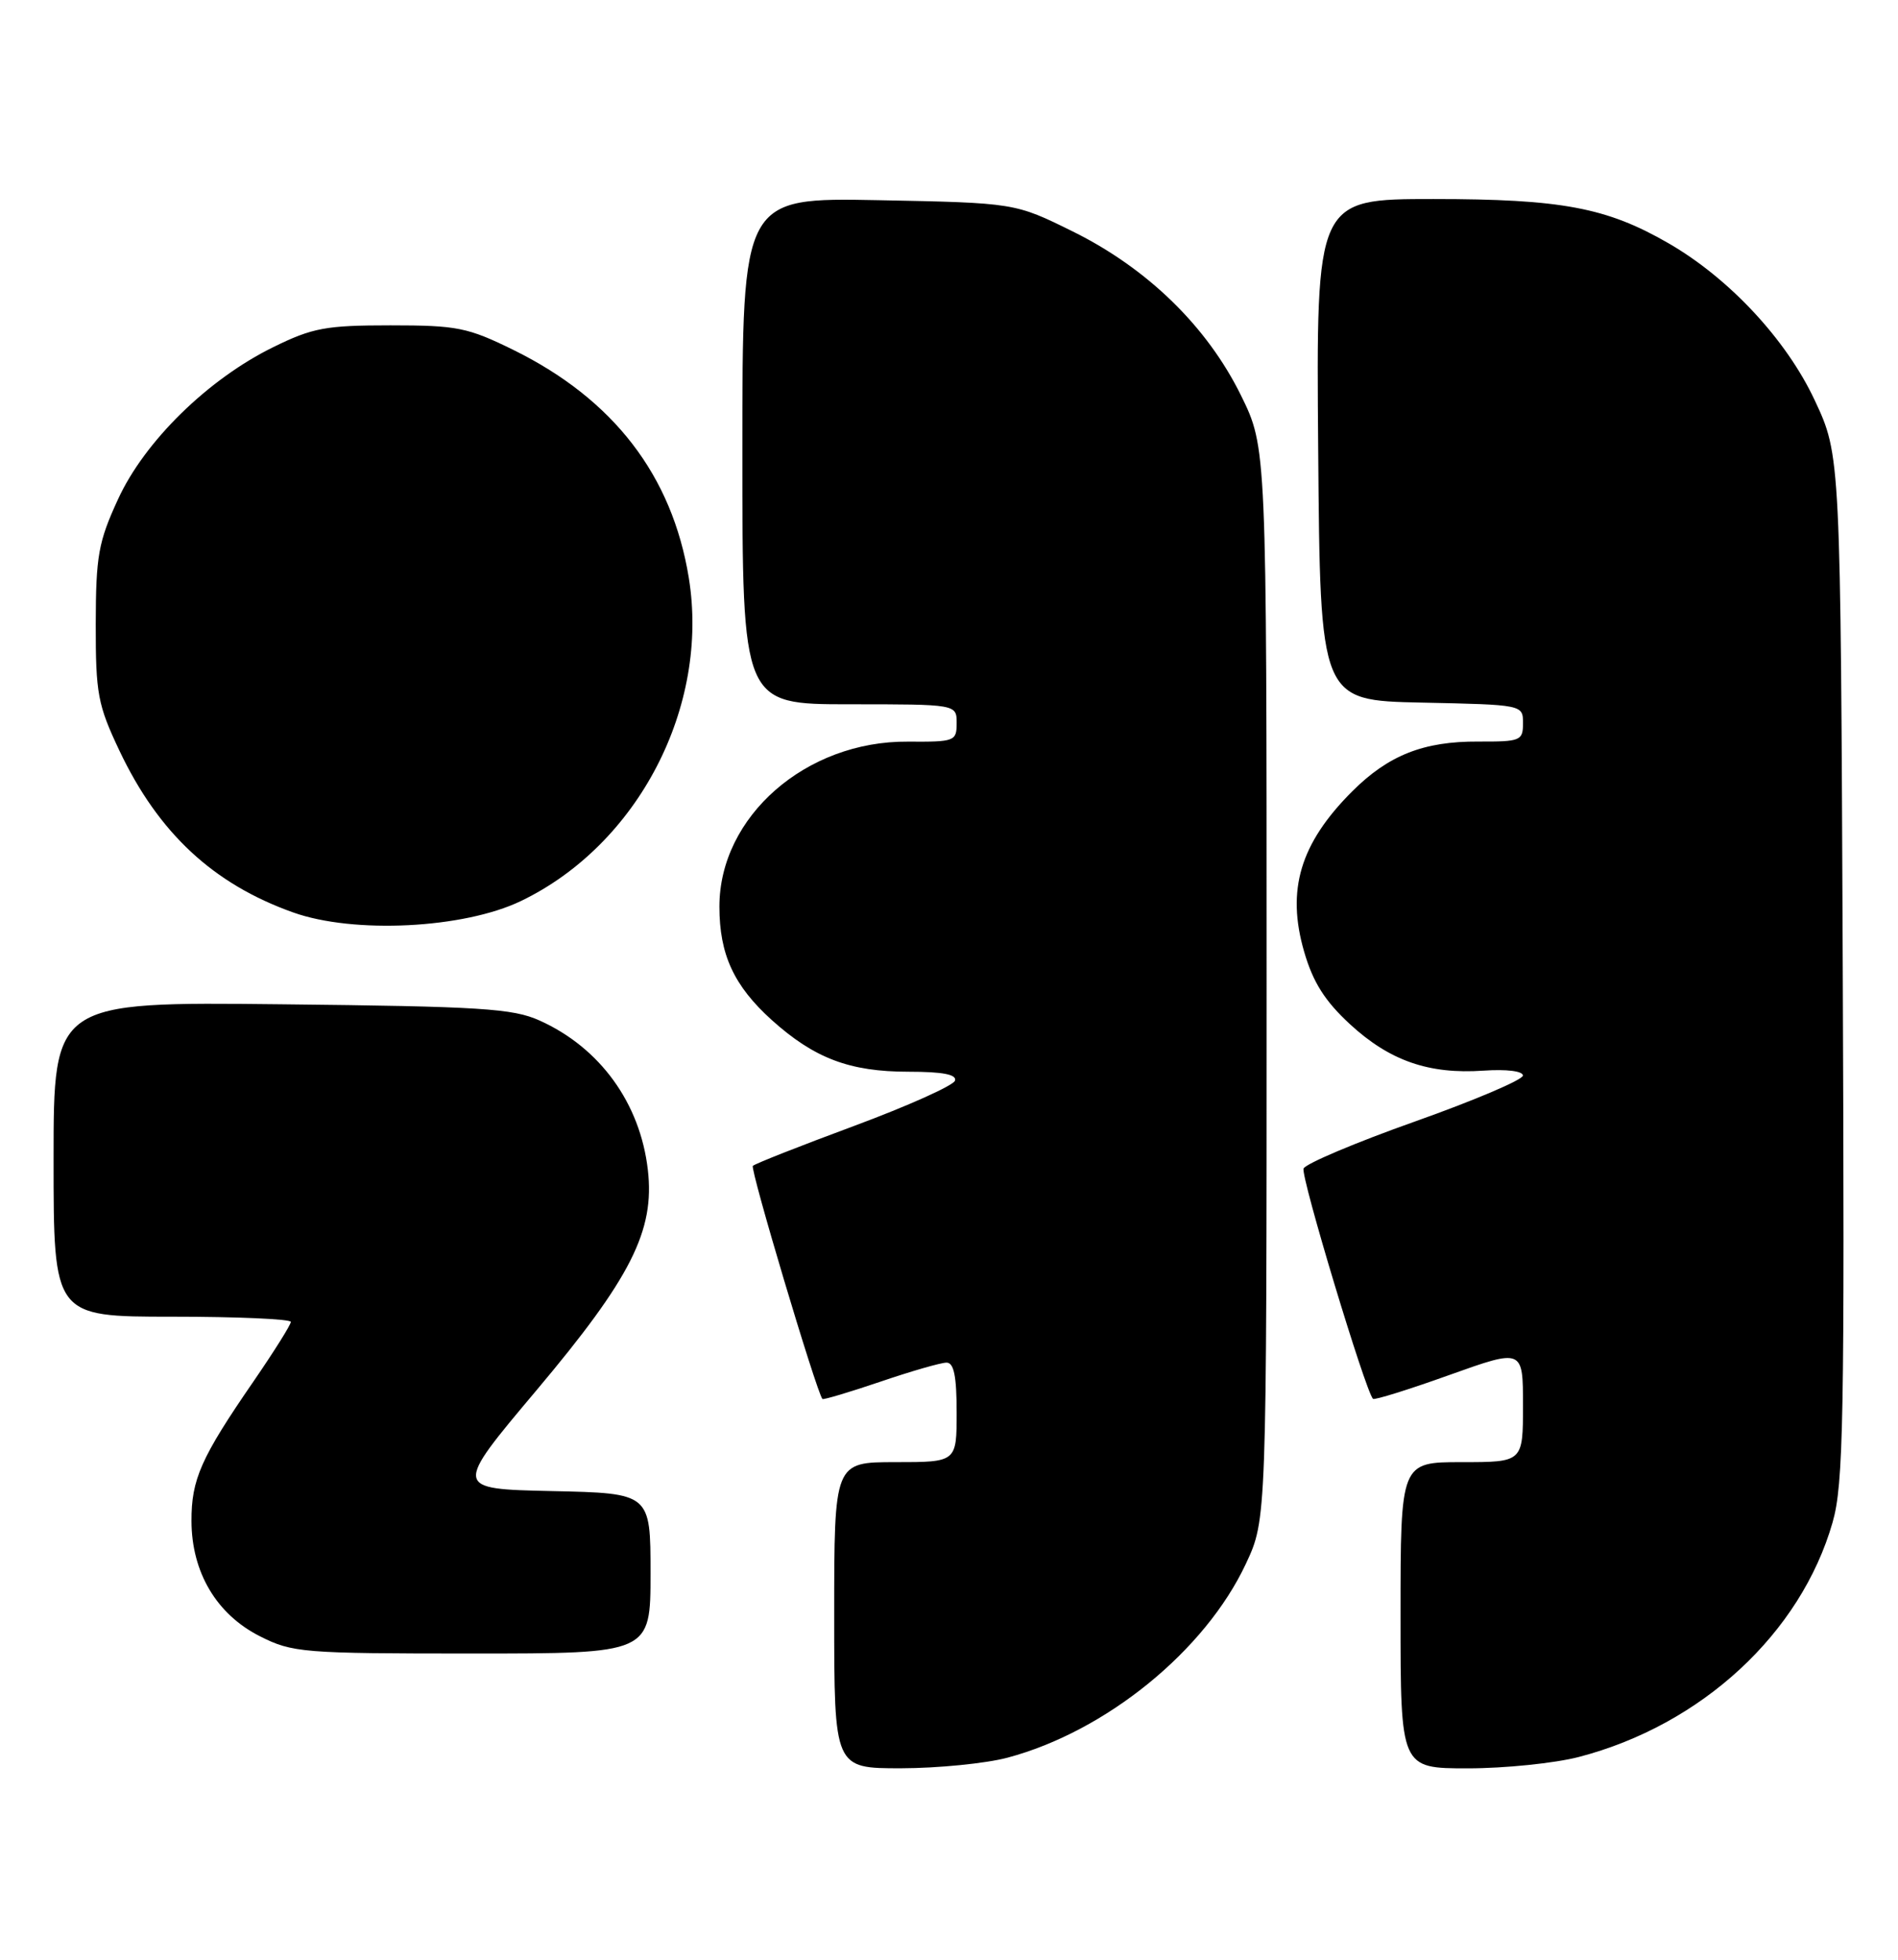 <?xml version="1.0" encoding="UTF-8" standalone="no"?>
<!DOCTYPE svg PUBLIC "-//W3C//DTD SVG 1.1//EN" "http://www.w3.org/Graphics/SVG/1.1/DTD/svg11.dtd" >
<svg xmlns="http://www.w3.org/2000/svg" xmlns:xlink="http://www.w3.org/1999/xlink" version="1.1" viewBox="0 0 248 256">
 <g >
 <path fill="currentColor"
d=" M 131.63 229.61 C 144.51 226.18 157.46 215.65 162.79 204.28 C 165.50 198.50 165.50 198.50 165.50 128.48 C 165.50 58.46 165.50 58.46 162.15 51.65 C 157.72 42.65 149.94 35.07 140.20 30.25 C 132.61 26.50 132.61 26.50 114.80 26.15 C 97.00 25.81 97.00 25.81 97.00 58.90 C 97.00 92.00 97.00 92.00 111.00 92.00 C 125.00 92.00 125.00 92.00 125.00 94.46 C 125.00 96.83 124.75 96.92 118.63 96.88 C 105.30 96.77 94.00 106.67 94.00 118.43 C 94.00 124.68 95.89 128.77 100.82 133.23 C 106.40 138.25 111.01 140.00 118.71 140.00 C 123.18 140.00 125.05 140.36 124.78 141.17 C 124.56 141.81 118.65 144.46 111.63 147.07 C 104.61 149.67 98.64 152.02 98.37 152.30 C 97.98 152.68 106.66 181.75 107.46 182.75 C 107.57 182.88 110.97 181.87 115.01 180.50 C 119.05 179.12 122.95 178.00 123.68 178.00 C 124.64 178.00 125.00 179.77 125.00 184.50 C 125.00 191.00 125.00 191.00 117.00 191.00 C 109.00 191.00 109.00 191.00 109.00 211.00 C 109.00 231.00 109.00 231.00 117.75 230.99 C 122.56 230.98 128.81 230.36 131.63 229.61 Z  M 206.31 229.51 C 222.34 225.33 235.29 213.37 239.45 198.88 C 240.88 193.91 241.03 185.52 240.78 126.38 C 240.50 59.50 240.50 59.50 237.11 52.27 C 233.40 44.35 225.93 36.34 218.00 31.77 C 209.93 27.11 204.01 26.00 187.30 26.00 C 171.97 26.00 171.97 26.00 172.24 58.75 C 172.50 91.50 172.50 91.50 185.75 91.78 C 199.00 92.06 199.00 92.06 199.00 94.48 C 199.00 96.76 198.68 96.89 193.16 96.87 C 186.01 96.83 181.41 98.65 176.66 103.40 C 169.88 110.19 168.06 116.26 170.41 124.34 C 171.57 128.33 173.12 130.77 176.39 133.79 C 181.58 138.57 186.69 140.35 193.83 139.86 C 196.85 139.65 199.00 139.92 198.99 140.50 C 198.99 141.05 192.64 143.75 184.89 146.50 C 177.13 149.25 170.58 152.02 170.33 152.65 C 169.93 153.63 178.42 181.75 179.40 182.73 C 179.58 182.92 184.07 181.52 189.37 179.62 C 199.00 176.18 199.00 176.18 199.00 183.59 C 199.00 191.00 199.00 191.00 191.00 191.00 C 183.00 191.00 183.00 191.00 183.00 211.00 C 183.00 231.00 183.00 231.00 191.79 231.00 C 196.62 231.00 203.16 230.33 206.31 229.51 Z  M 85.00 205.53 C 85.00 195.06 85.00 195.06 72.12 194.78 C 59.25 194.50 59.25 194.50 70.11 181.60 C 82.45 166.93 85.57 160.77 84.65 152.82 C 83.65 144.11 78.39 136.85 70.50 133.31 C 67.00 131.73 62.81 131.47 36.75 131.19 C 7.00 130.87 7.00 130.87 7.00 151.43 C 7.00 172.00 7.00 172.00 22.50 172.00 C 31.03 172.00 38.00 172.31 38.00 172.68 C 38.00 173.06 35.81 176.54 33.14 180.43 C 26.25 190.43 25.00 193.26 25.02 198.70 C 25.04 205.40 28.30 210.89 33.97 213.75 C 38.21 215.89 39.55 216.00 61.71 216.00 C 85.00 216.00 85.00 216.00 85.00 205.53 Z  M 68.07 117.70 C 83.38 110.34 92.74 92.32 90.00 75.47 C 87.82 62.11 80.18 52.17 67.12 45.73 C 61.10 42.77 59.74 42.50 51.02 42.50 C 42.58 42.50 40.84 42.82 35.70 45.35 C 27.18 49.53 18.89 57.65 15.42 65.22 C 12.85 70.80 12.53 72.61 12.51 81.50 C 12.50 90.63 12.77 92.07 15.60 98.05 C 20.70 108.81 27.85 115.47 38.30 119.19 C 46.22 122.02 60.59 121.30 68.07 117.70 Z "/>
</g>
</svg>